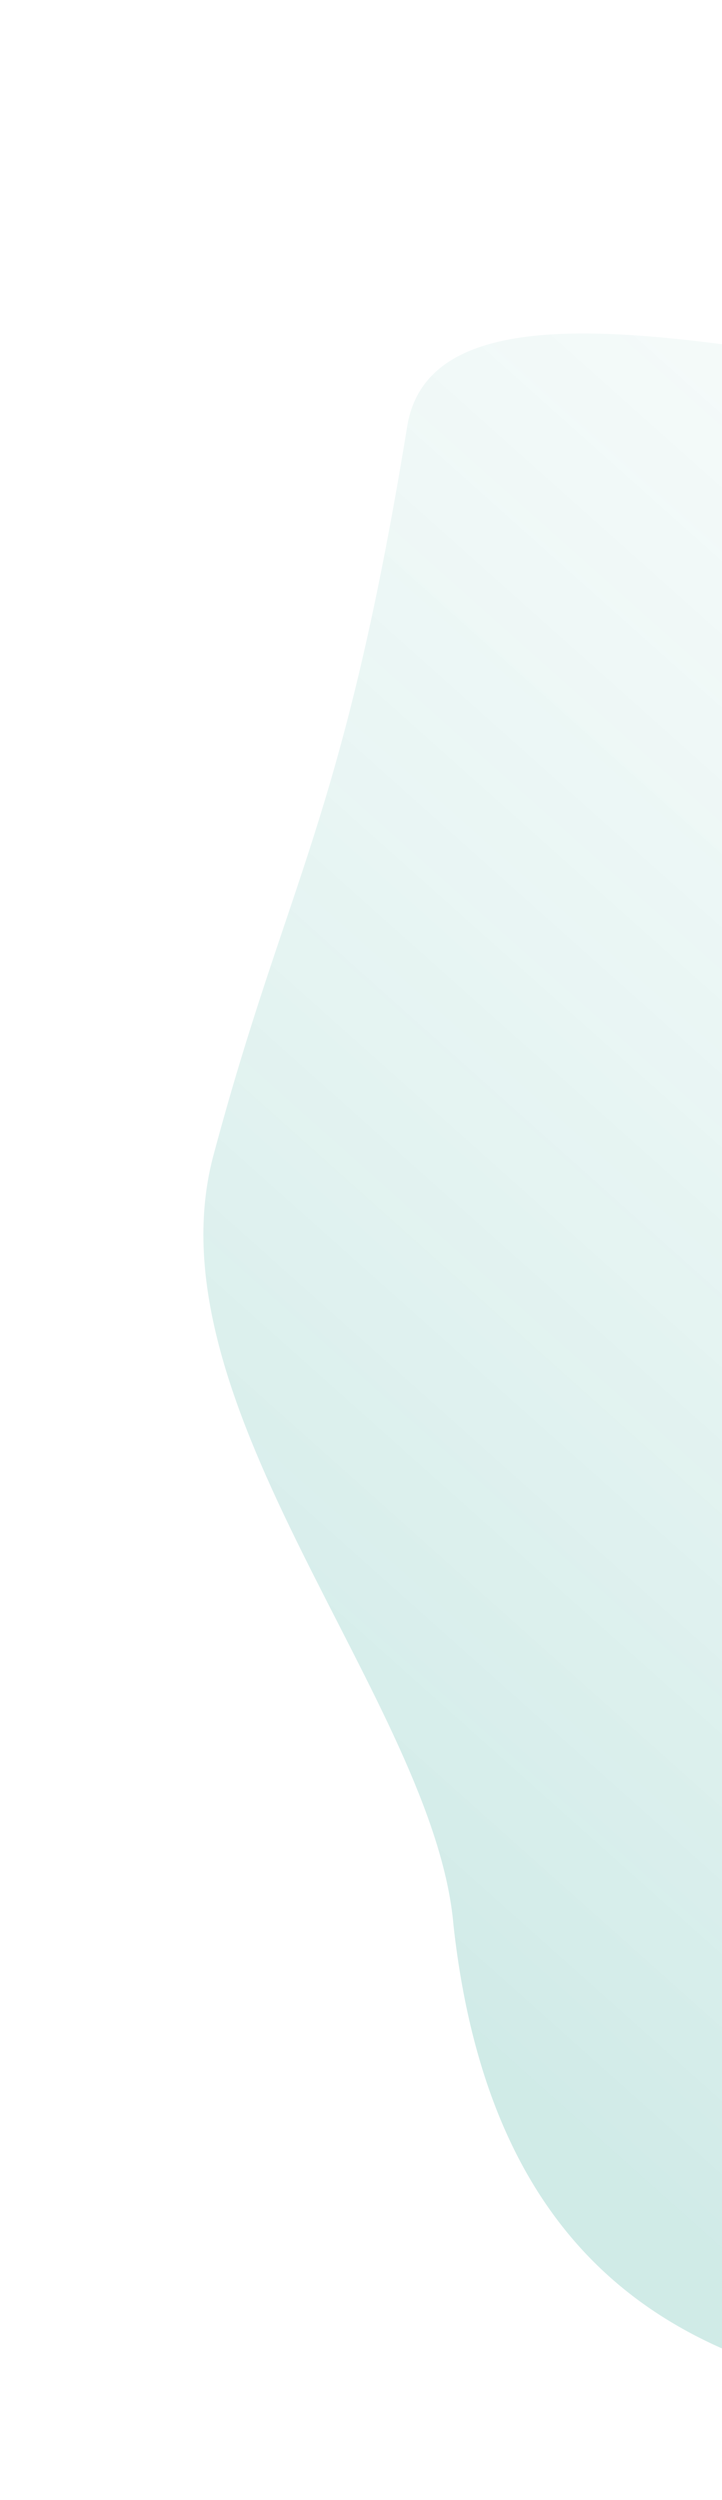 <svg width="78" height="270" fill="none" xmlns="http://www.w3.org/2000/svg"><path d="M92 258c23 4 33-27 57-22 0 0 29-3 40-24 16-29-8-9 20-82 29-73-8-89-42-100-15-5-16 4-33 11-20 9-86-19-90 5-7 43-13 49-21 79-7 27 24 59 26 83 4 36 24 46 43 50z" fill="url(#paint0_linear)"/><defs><linearGradient id="paint0_linear" x1="72.7" y1="242" x2="273.4" y2="17.2" gradientUnits="userSpaceOnUse"><stop stop-color="#139988" stop-opacity=".2"/><stop offset="1" stop-color="#fff" stop-opacity="0"/></linearGradient></defs></svg>